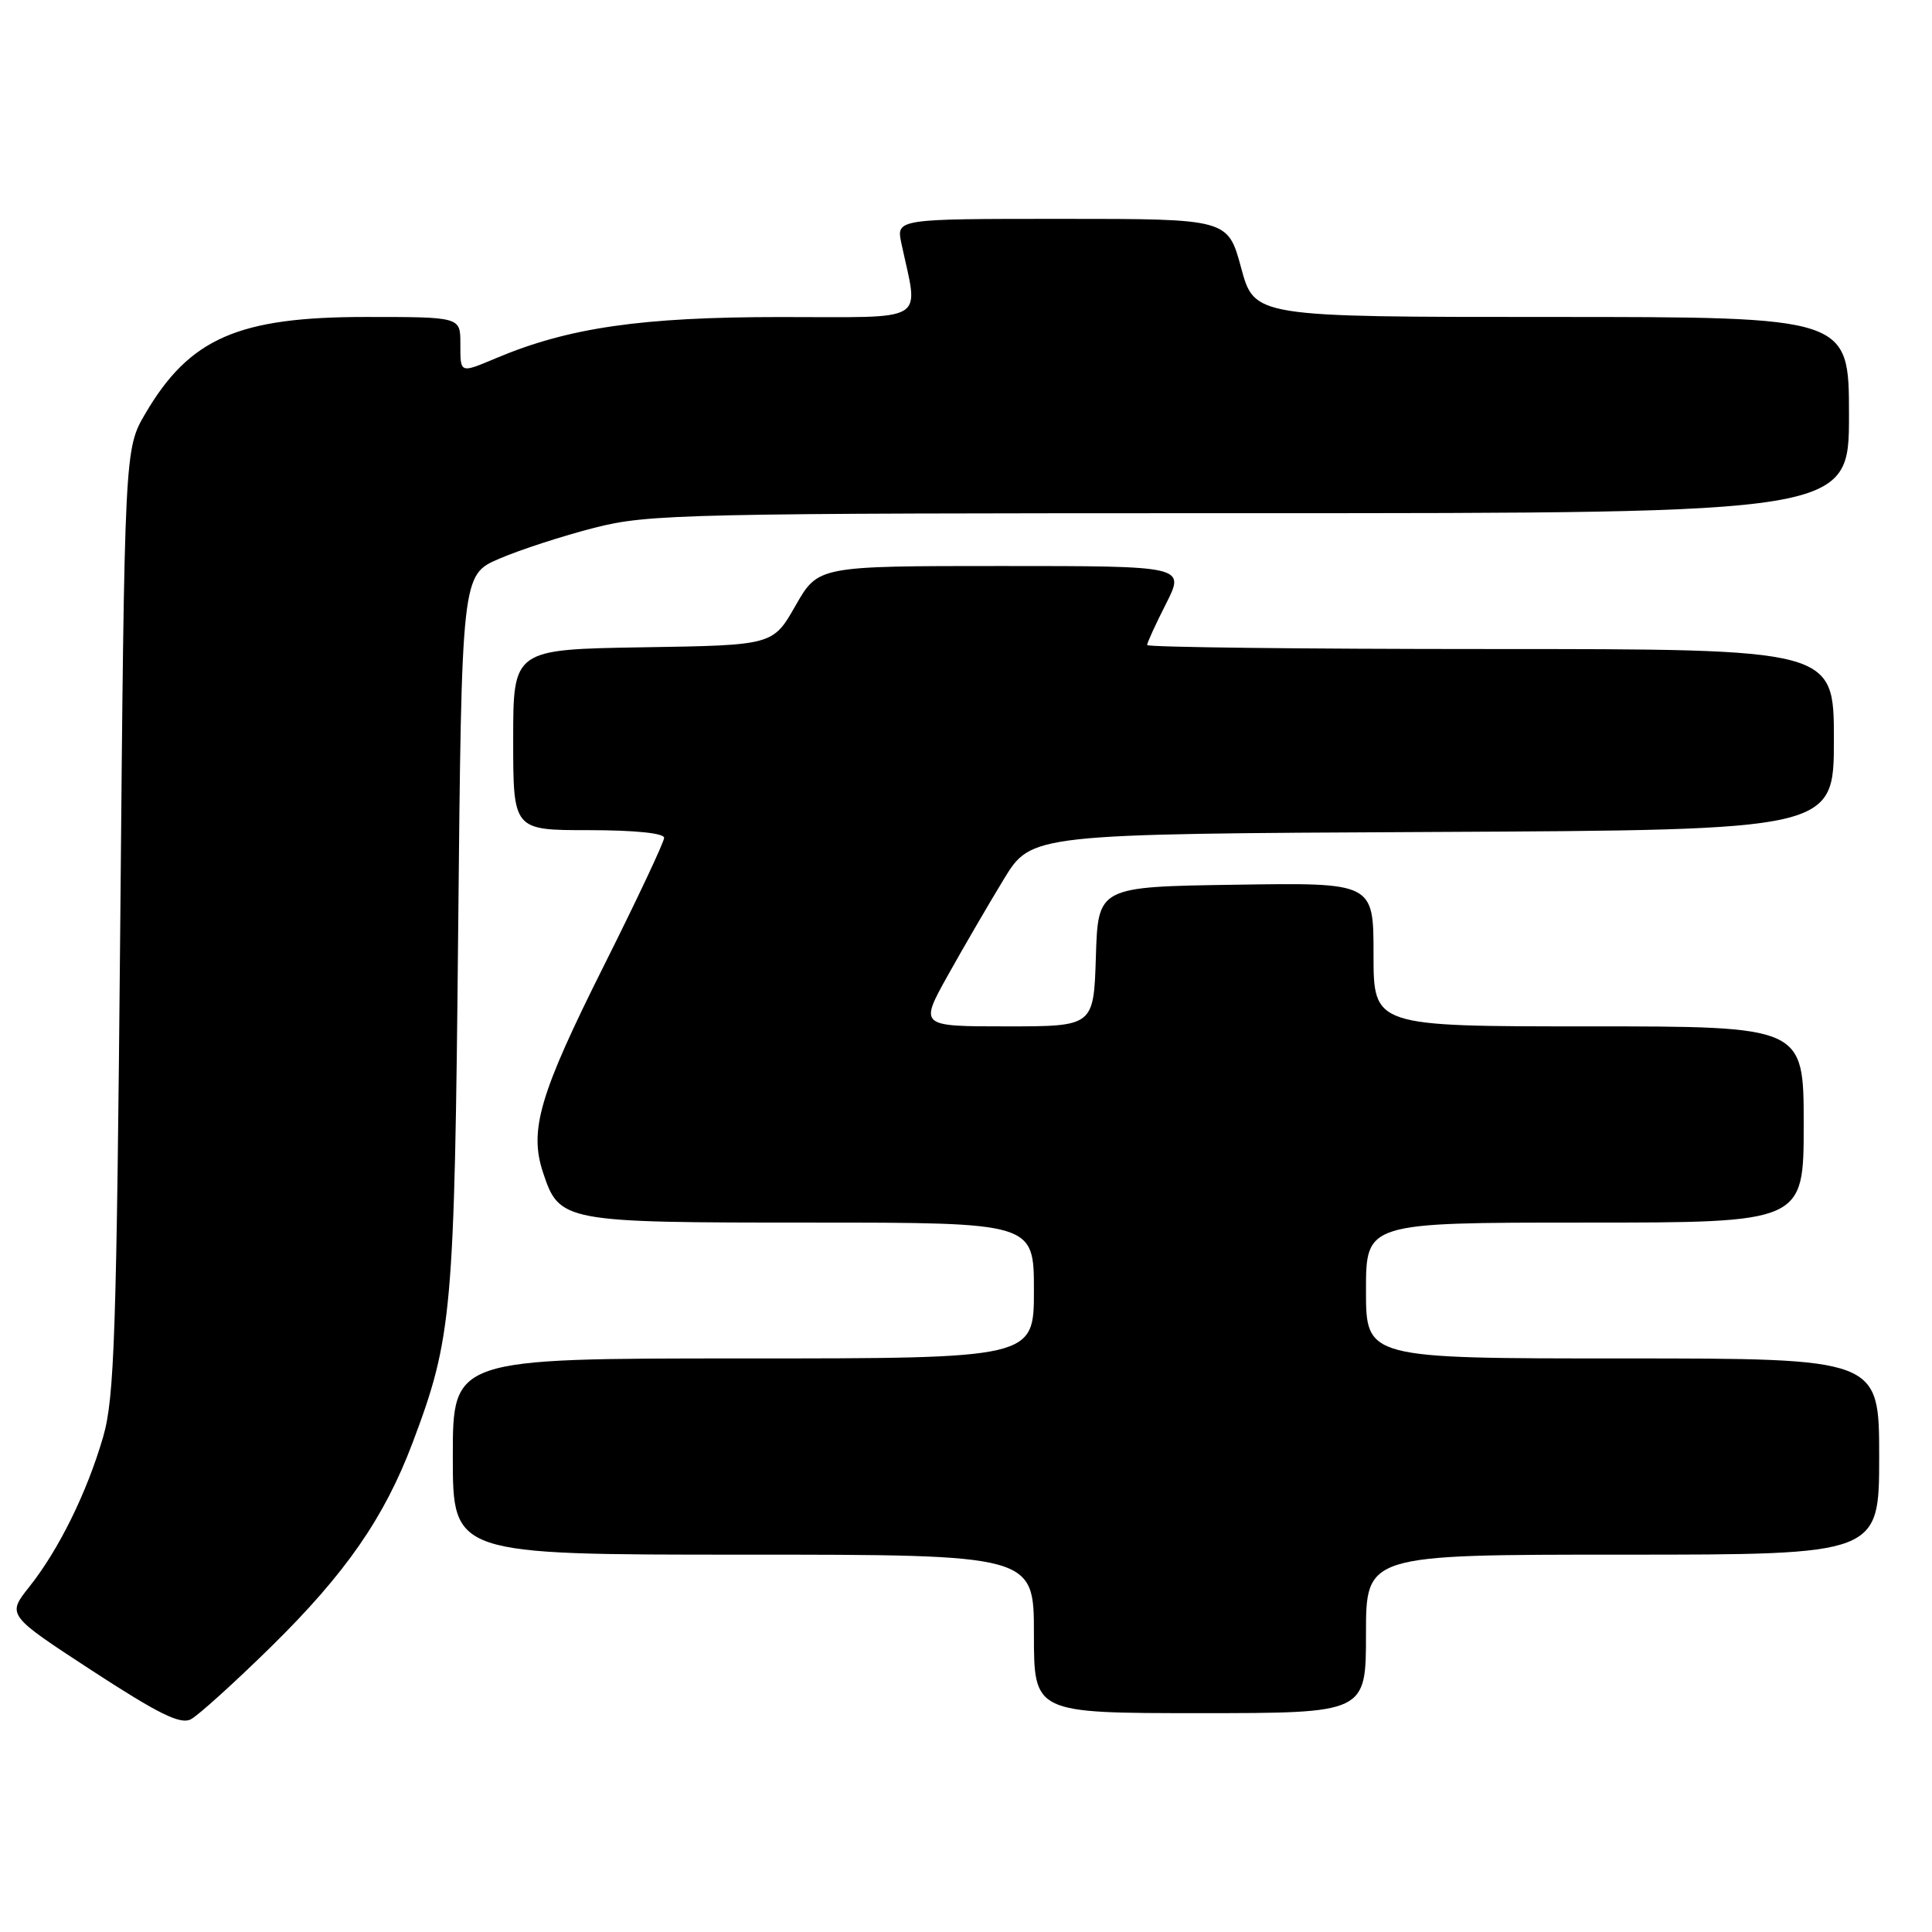 <?xml version="1.0" encoding="UTF-8" standalone="no"?>
<!DOCTYPE svg PUBLIC "-//W3C//DTD SVG 1.1//EN" "http://www.w3.org/Graphics/SVG/1.1/DTD/svg11.dtd" >
<svg xmlns="http://www.w3.org/2000/svg" xmlns:xlink="http://www.w3.org/1999/xlink" version="1.1" viewBox="0 0 256 256">
 <g >
 <path fill="currentColor"
d=" M 35.92 218.20 C 45.80 208.49 50.91 201.12 54.66 191.20 C 59.93 177.23 60.22 173.93 60.71 123.34 C 61.17 76.17 61.17 76.17 66.16 74.03 C 68.90 72.85 74.56 71.01 78.74 69.94 C 85.93 68.10 90.41 68.00 165.66 68.00 C 245.00 68.00 245.00 68.00 245.00 55.00 C 245.00 42.00 245.00 42.00 205.61 42.00 C 166.22 42.00 166.22 42.00 164.46 35.50 C 162.70 29.00 162.70 29.00 140.73 29.00 C 118.75 29.00 118.75 29.00 119.44 32.25 C 121.72 42.98 123.32 42.00 103.38 42.01 C 85.03 42.01 75.34 43.41 65.78 47.44 C 60.89 49.49 61.00 49.54 61.00 45.50 C 61.00 42.00 61.00 42.00 48.47 42.00 C 31.56 42.00 25.13 44.81 19.27 54.78 C 16.50 59.50 16.50 59.50 15.94 122.00 C 15.44 176.99 15.17 185.21 13.66 190.42 C 11.52 197.77 7.79 205.35 3.89 210.25 C 0.91 214.00 0.91 214.00 12.20 221.37 C 21.01 227.11 23.89 228.53 25.28 227.82 C 26.26 227.31 31.05 222.98 35.92 218.20 Z  M 181.00 216.50 C 181.00 206.00 181.00 206.00 215.00 206.00 C 249.00 206.00 249.00 206.00 249.00 193.00 C 249.00 180.00 249.00 180.00 215.00 180.00 C 181.00 180.00 181.00 180.00 181.00 171.00 C 181.00 162.00 181.00 162.00 210.00 162.00 C 239.00 162.00 239.00 162.00 239.00 149.00 C 239.00 136.00 239.00 136.00 210.50 136.00 C 182.00 136.00 182.00 136.00 182.00 126.48 C 182.00 116.95 182.00 116.95 163.75 117.23 C 145.50 117.50 145.50 117.50 145.21 126.75 C 144.92 136.00 144.92 136.00 133.38 136.00 C 121.83 136.00 121.83 136.00 125.59 129.25 C 127.66 125.54 131.00 119.80 133.01 116.50 C 136.67 110.50 136.67 110.50 189.83 110.24 C 243.00 109.98 243.00 109.98 243.00 97.99 C 243.00 86.00 243.00 86.00 197.50 86.00 C 172.47 86.00 152.00 85.76 152.00 85.47 C 152.00 85.17 153.13 82.70 154.52 79.97 C 157.03 75.00 157.03 75.00 132.72 75.00 C 108.41 75.00 108.41 75.00 105.41 80.25 C 102.42 85.50 102.42 85.50 85.21 85.77 C 68.00 86.05 68.00 86.05 68.00 98.02 C 68.00 110.00 68.00 110.00 78.00 110.00 C 84.08 110.00 88.00 110.40 88.00 111.01 C 88.00 111.57 84.41 119.19 80.02 127.96 C 71.50 144.97 70.10 149.73 71.94 155.32 C 74.12 161.92 74.54 162.00 107.46 162.00 C 137.00 162.00 137.00 162.00 137.00 171.00 C 137.00 180.00 137.00 180.00 98.50 180.00 C 60.00 180.00 60.00 180.00 60.00 193.00 C 60.00 206.00 60.00 206.00 98.50 206.00 C 137.00 206.00 137.00 206.00 137.00 216.50 C 137.00 227.00 137.00 227.00 159.00 227.00 C 181.00 227.00 181.00 227.00 181.00 216.50 Z "/>
</g>
</svg>